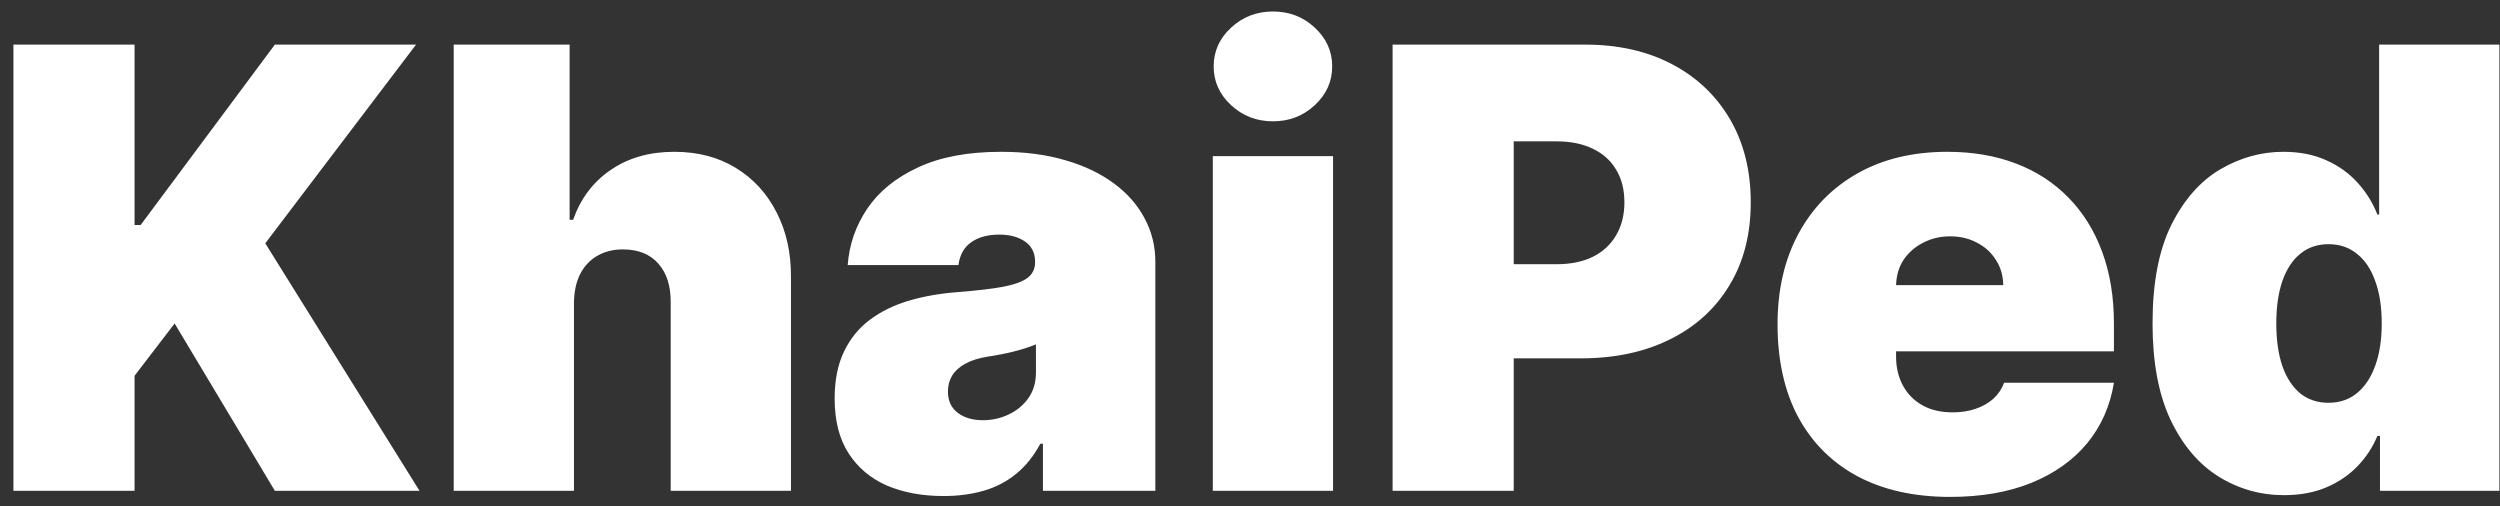 <svg width="163" height="33" viewBox="0 0 163 33" fill="none" xmlns="http://www.w3.org/2000/svg">
<rect x="0" y="0" width="163" height="33" fill="#333333" stroke="none"/>
<path d="M0.875 32V2.909H8.773V14.671H9.17L17.921 2.909H27.125L17.296 15.864L27.352 32H17.921L11.386 21.091L8.773 24.5V32H0.875ZM37.423 19.727V32H29.582V2.909H37.139V14.329H37.367C37.859 12.938 38.678 11.853 39.824 11.077C40.97 10.291 42.347 9.898 43.957 9.898C45.501 9.898 46.841 10.248 47.977 10.949C49.123 11.65 50.008 12.616 50.633 13.847C51.268 15.078 51.581 16.489 51.571 18.079V32H43.73V19.727C43.74 18.648 43.47 17.8 42.92 17.185C42.381 16.569 41.609 16.261 40.605 16.261C39.971 16.261 39.412 16.403 38.929 16.688C38.456 16.962 38.086 17.36 37.821 17.881C37.565 18.392 37.433 19.008 37.423 19.727ZM61.521 32.341C60.129 32.341 58.898 32.114 57.828 31.659C56.767 31.195 55.934 30.494 55.328 29.557C54.722 28.619 54.419 27.426 54.419 25.977C54.419 24.784 54.623 23.766 55.03 22.923C55.437 22.071 56.005 21.375 56.734 20.835C57.464 20.296 58.311 19.884 59.277 19.599C60.252 19.315 61.303 19.131 62.43 19.046C63.652 18.951 64.632 18.837 65.371 18.704C66.119 18.562 66.659 18.368 66.99 18.122C67.322 17.866 67.487 17.53 67.487 17.114V17.057C67.487 16.489 67.269 16.053 66.834 15.75C66.398 15.447 65.84 15.296 65.158 15.296C64.41 15.296 63.799 15.461 63.325 15.793C62.861 16.115 62.582 16.612 62.487 17.284H55.271C55.366 15.958 55.787 14.737 56.535 13.619C57.293 12.492 58.396 11.593 59.845 10.921C61.294 10.239 63.103 9.898 65.271 9.898C66.834 9.898 68.235 10.082 69.476 10.452C70.716 10.812 71.772 11.318 72.644 11.972C73.515 12.616 74.178 13.373 74.632 14.244C75.096 15.106 75.328 16.044 75.328 17.057V32H67.999V28.932H67.828C67.392 29.746 66.862 30.404 66.237 30.906C65.622 31.408 64.916 31.773 64.121 32C63.335 32.227 62.468 32.341 61.521 32.341ZM64.078 27.398C64.675 27.398 65.233 27.275 65.754 27.028C66.285 26.782 66.715 26.427 67.047 25.963C67.378 25.499 67.544 24.936 67.544 24.273V22.454C67.336 22.54 67.113 22.62 66.876 22.696C66.649 22.772 66.403 22.843 66.138 22.909C65.882 22.975 65.608 23.037 65.314 23.094C65.03 23.151 64.731 23.203 64.419 23.25C63.813 23.345 63.316 23.501 62.928 23.719C62.549 23.927 62.265 24.188 62.075 24.5C61.895 24.803 61.805 25.144 61.805 25.523C61.805 26.129 62.019 26.593 62.445 26.915C62.871 27.237 63.415 27.398 64.078 27.398ZM79.075 32V10.182H86.915V32H79.075ZM82.995 7.909C81.934 7.909 81.025 7.559 80.268 6.858C79.51 6.157 79.131 5.314 79.131 4.33C79.131 3.345 79.51 2.502 80.268 1.801C81.025 1.1 81.934 0.75 82.995 0.75C84.065 0.75 84.974 1.1 85.722 1.801C86.48 2.502 86.859 3.345 86.859 4.33C86.859 5.314 86.48 6.157 85.722 6.858C84.974 7.559 84.065 7.909 82.995 7.909ZM90.797 32V2.909H103.354C105.513 2.909 107.402 3.335 109.021 4.188C110.641 5.04 111.9 6.238 112.8 7.781C113.699 9.325 114.149 11.129 114.149 13.193C114.149 15.277 113.685 17.081 112.757 18.605C111.839 20.13 110.546 21.304 108.879 22.128C107.222 22.952 105.286 23.364 103.07 23.364H95.57V17.227H101.479C102.407 17.227 103.197 17.066 103.851 16.744C104.514 16.413 105.02 15.944 105.371 15.338C105.731 14.732 105.911 14.017 105.911 13.193C105.911 12.36 105.731 11.65 105.371 11.062C105.02 10.466 104.514 10.011 103.851 9.699C103.197 9.377 102.407 9.216 101.479 9.216H98.695V32H90.797ZM127.146 32.398C124.817 32.398 122.809 31.953 121.124 31.062C119.447 30.163 118.155 28.875 117.246 27.199C116.346 25.513 115.896 23.496 115.896 21.148C115.896 18.894 116.351 16.924 117.26 15.239C118.169 13.553 119.452 12.242 121.109 11.304C122.767 10.367 124.722 9.898 126.976 9.898C128.624 9.898 130.115 10.153 131.45 10.665C132.786 11.176 133.927 11.919 134.874 12.895C135.821 13.861 136.55 15.035 137.061 16.418C137.572 17.8 137.828 19.358 137.828 21.091V22.909H118.339V18.591H130.612C130.603 17.966 130.442 17.417 130.129 16.943C129.826 16.46 129.414 16.086 128.893 15.821C128.382 15.546 127.8 15.409 127.146 15.409C126.512 15.409 125.929 15.546 125.399 15.821C124.869 16.086 124.443 16.456 124.121 16.929C123.808 17.402 123.643 17.956 123.624 18.591V23.25C123.624 23.951 123.77 24.576 124.064 25.125C124.357 25.674 124.779 26.105 125.328 26.418C125.877 26.73 126.54 26.886 127.317 26.886C127.857 26.886 128.349 26.811 128.794 26.659C129.249 26.508 129.637 26.29 129.959 26.006C130.281 25.712 130.518 25.362 130.669 24.954H137.828C137.582 26.47 137 27.786 136.081 28.903C135.162 30.011 133.946 30.873 132.43 31.489C130.925 32.095 129.163 32.398 127.146 32.398ZM148.925 32.284C147.372 32.284 145.942 31.877 144.636 31.062C143.338 30.248 142.297 29.012 141.511 27.355C140.734 25.698 140.346 23.61 140.346 21.091C140.346 18.458 140.753 16.318 141.567 14.671C142.391 13.023 143.452 11.815 144.749 11.048C146.056 10.281 147.429 9.898 148.869 9.898C149.948 9.898 150.895 10.087 151.71 10.466C152.524 10.835 153.206 11.332 153.755 11.957C154.304 12.573 154.721 13.25 155.005 13.989H155.119V2.909H162.96V32H155.175V28.421H155.005C154.702 29.159 154.266 29.822 153.698 30.409C153.139 30.987 152.458 31.446 151.653 31.787C150.857 32.118 149.948 32.284 148.925 32.284ZM151.823 26.261C152.543 26.261 153.158 26.053 153.67 25.636C154.191 25.21 154.588 24.614 154.863 23.847C155.147 23.07 155.289 22.151 155.289 21.091C155.289 20.011 155.147 19.088 154.863 18.321C154.588 17.544 154.191 16.953 153.67 16.546C153.158 16.129 152.543 15.921 151.823 15.921C151.103 15.921 150.488 16.129 149.977 16.546C149.475 16.953 149.086 17.544 148.812 18.321C148.547 19.088 148.414 20.011 148.414 21.091C148.414 22.171 148.547 23.099 148.812 23.875C149.086 24.642 149.475 25.234 149.977 25.651C150.488 26.058 151.103 26.261 151.823 26.261Z" fill="white"/>
</svg>
